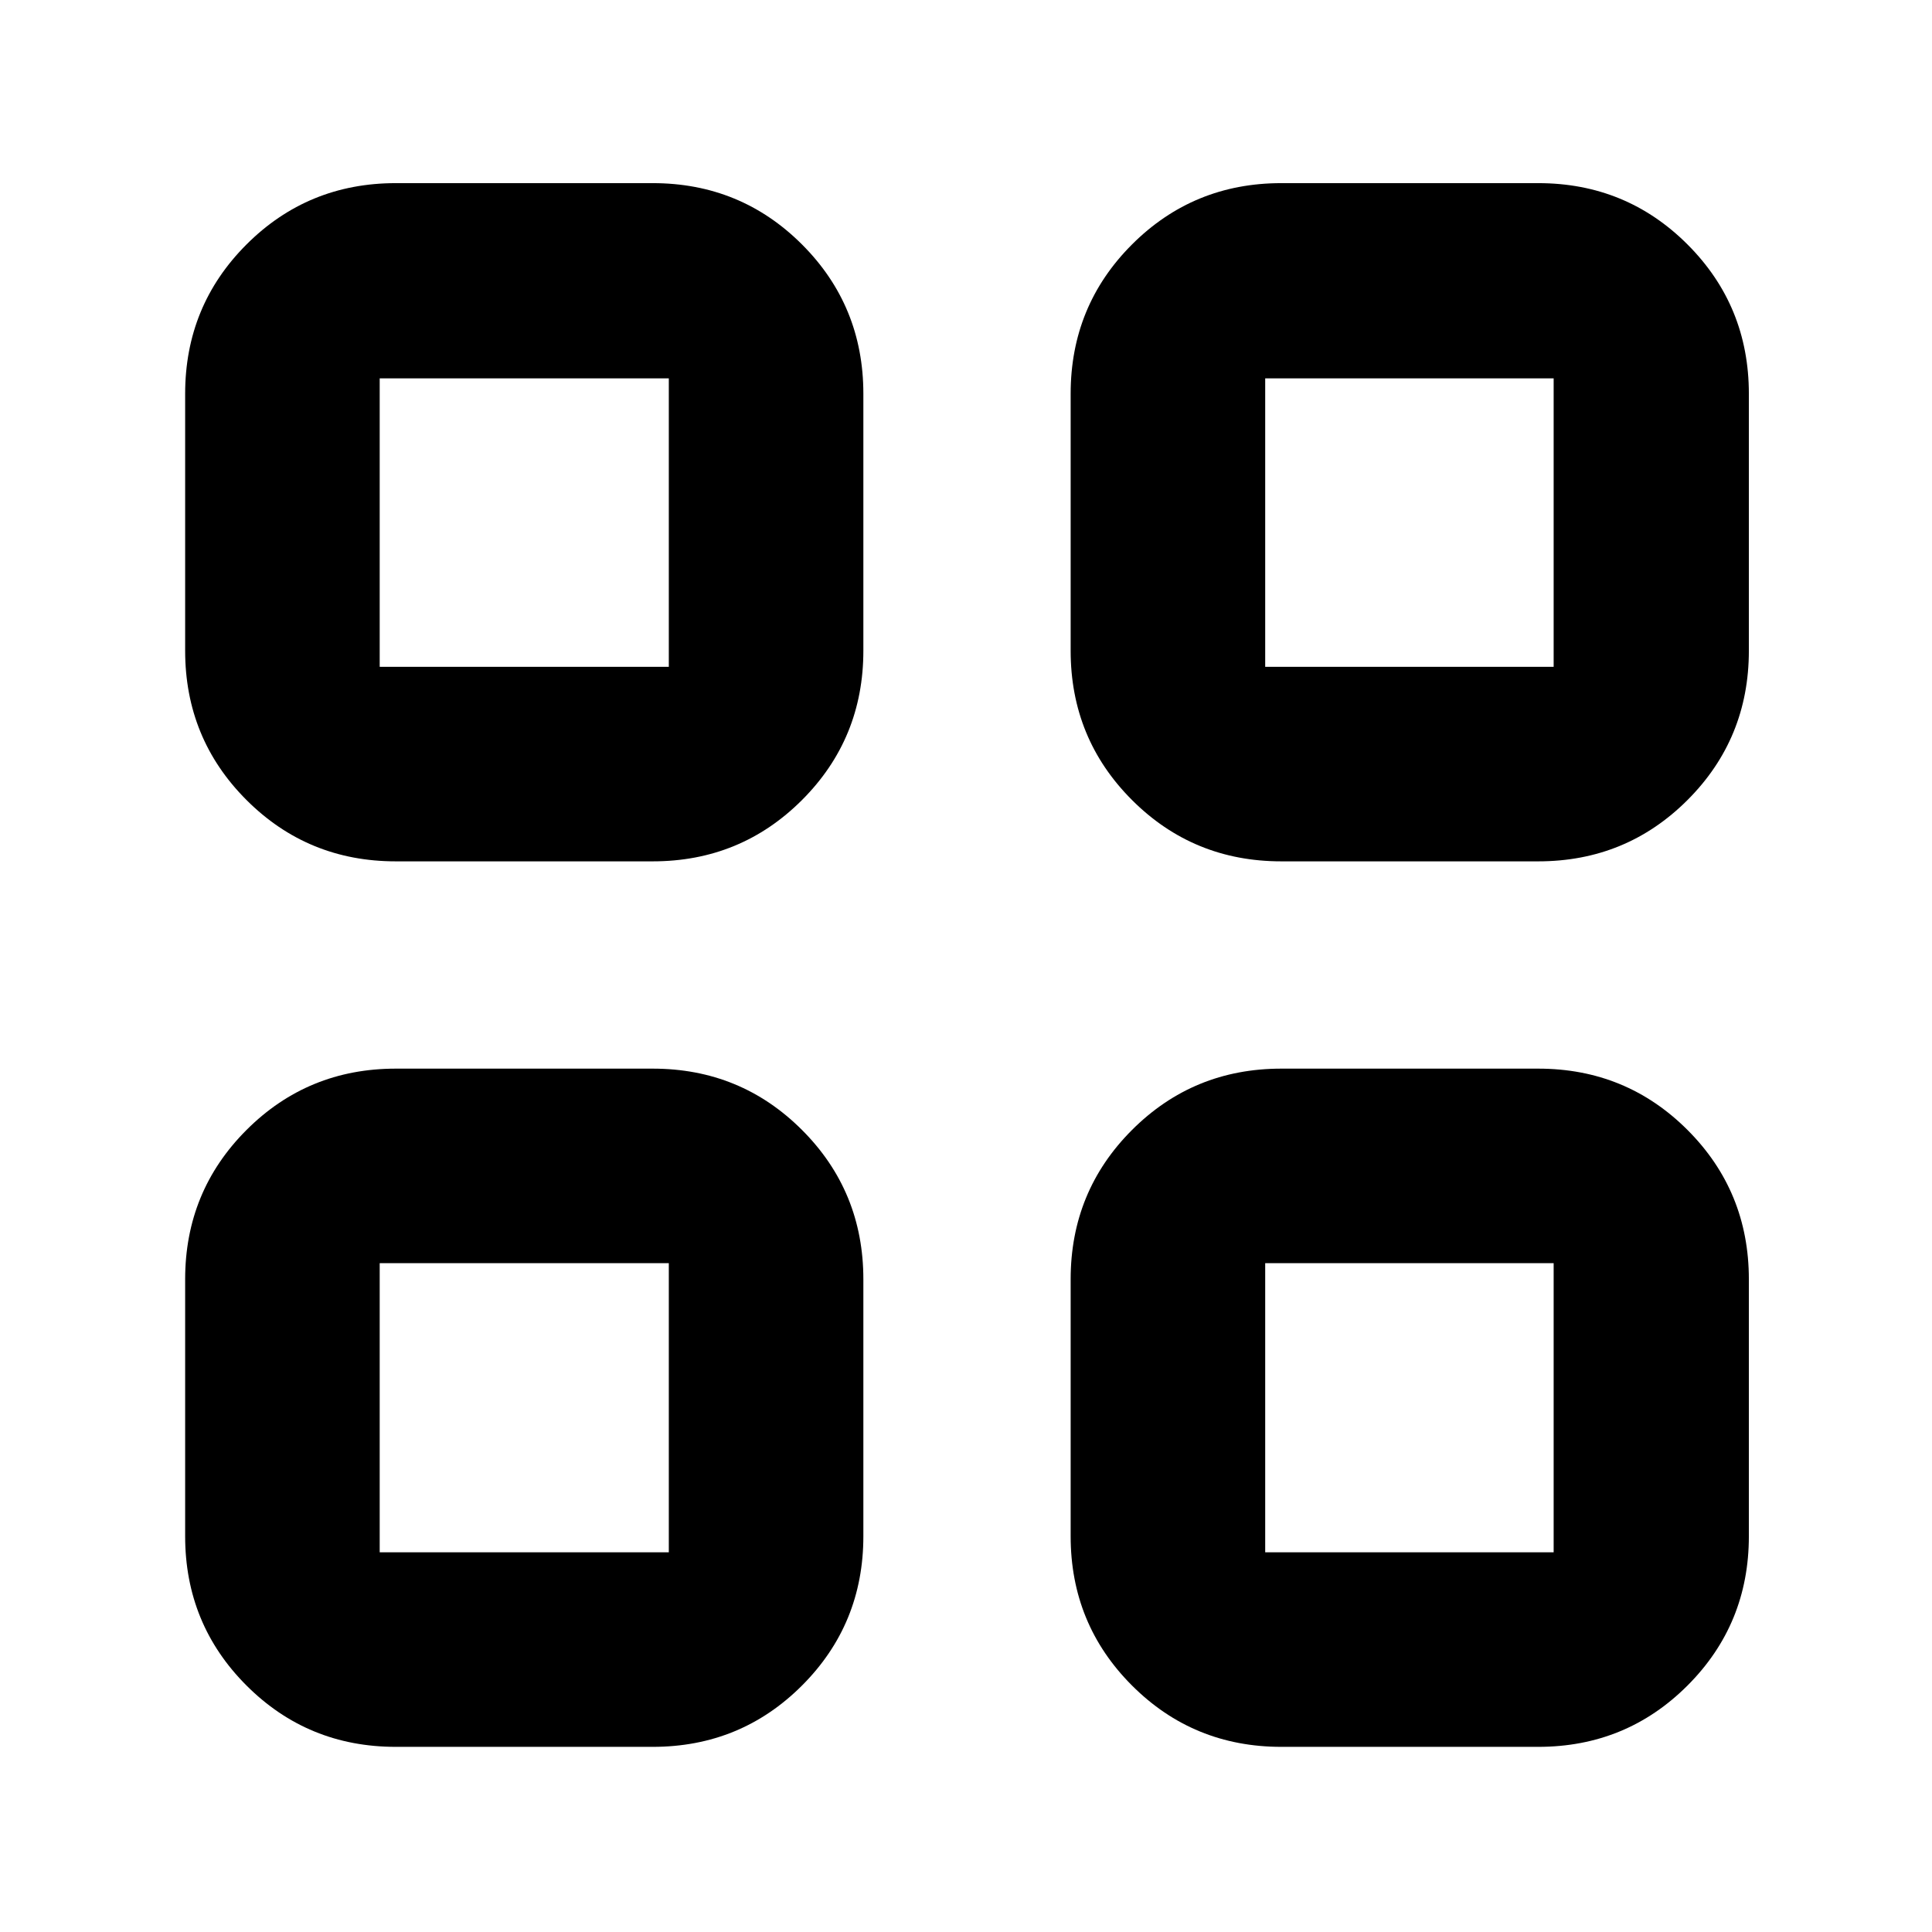 <svg xmlns="http://www.w3.org/2000/svg" height="40" viewBox="0 -960 960 960" width="40"><path d="M324.33-532H196.67q-43.7 0-74.19-30.48Q92-592.97 92-636.67v-127.66q0-43.7 30.48-74.19Q152.97-869 196.67-869h127.66q43.7 0 74.19 30.48Q429-808.03 429-764.33v127.66q0 43.7-30.48 74.19Q368.03-532 324.33-532Zm-135.66-96.67h143.66V-772H188.67v143.33ZM324.33-92H196.67q-43.7 0-74.19-30.48Q92-152.97 92-196.67v-127.66q0-43.7 30.48-74.19Q152.97-429 196.67-429h127.66q43.7 0 74.19 30.48Q429-368.03 429-324.33v127.66q0 43.7-30.48 74.19Q368.03-92 324.33-92Zm-135.66-96.67h143.66v-143.66H188.67v143.66ZM764.33-532H636.67q-43.7 0-74.19-30.48Q532-592.97 532-636.67v-127.66q0-43.7 30.48-74.19Q592.97-869 636.67-869h127.66q43.7 0 74.19 30.48Q869-808.03 869-764.33v127.66q0 43.7-30.48 74.19Q808.03-532 764.33-532Zm-135.66-96.67H772V-772H628.67v143.33ZM764.33-92H636.67q-43.7 0-74.19-30.48Q532-152.97 532-196.67v-127.66q0-43.7 30.48-74.19Q592.97-429 636.67-429h127.66q43.7 0 74.19 30.48Q869-368.03 869-324.33v127.66q0 43.7-30.48 74.19Q808.03-92 764.33-92Zm-135.66-96.67H772v-143.66H628.67v143.66Zm-296.34-440Zm0 296.34Zm296.34-296.34Zm0 296.34Z"/></svg>